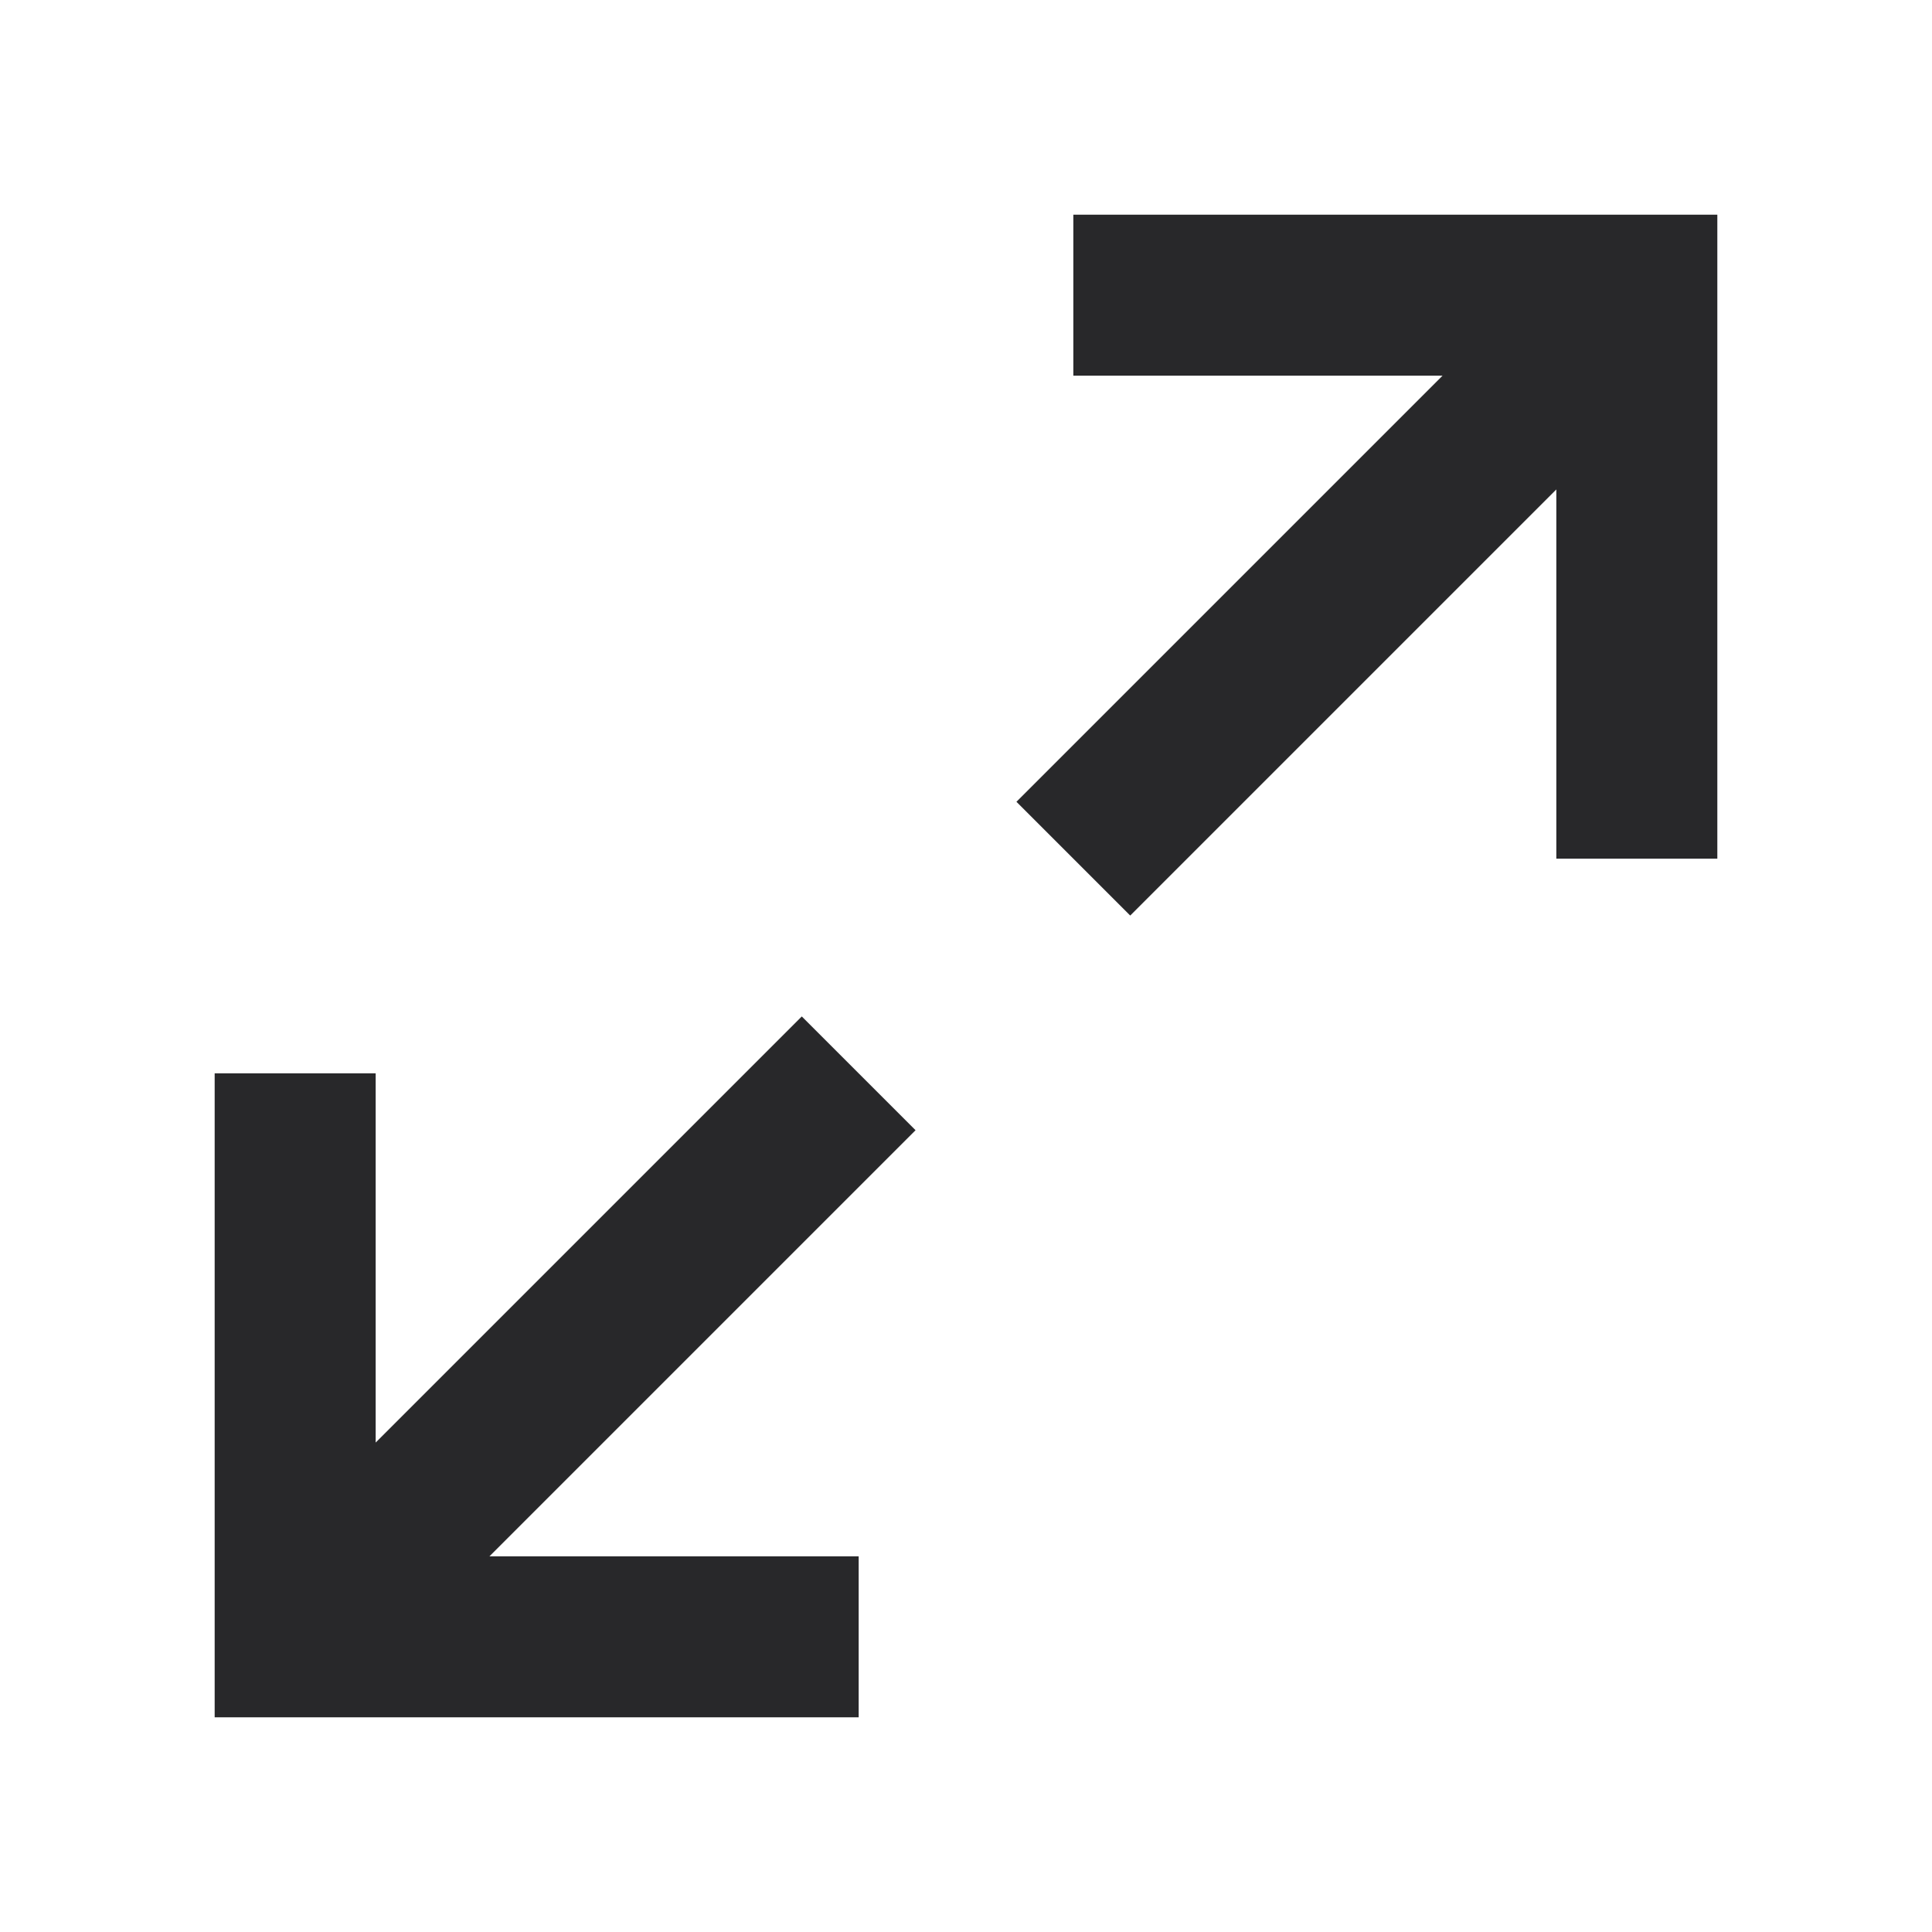 <svg xmlns="http://www.w3.org/2000/svg" style="color: transparent; fill: #28282A;" viewBox="0 0 18 18"><path clip-rule="evenodd" d="M13.44 3.5H10V2h6v6h-1.5V4.56l-3.97 3.97-1.06-1.06 3.97-3.97zm-8.88 11H8V16H2v-6h1.5v3.44l3.97-3.97 1.06 1.06-3.97 3.97z" fill-rule="evenodd"></path></svg>